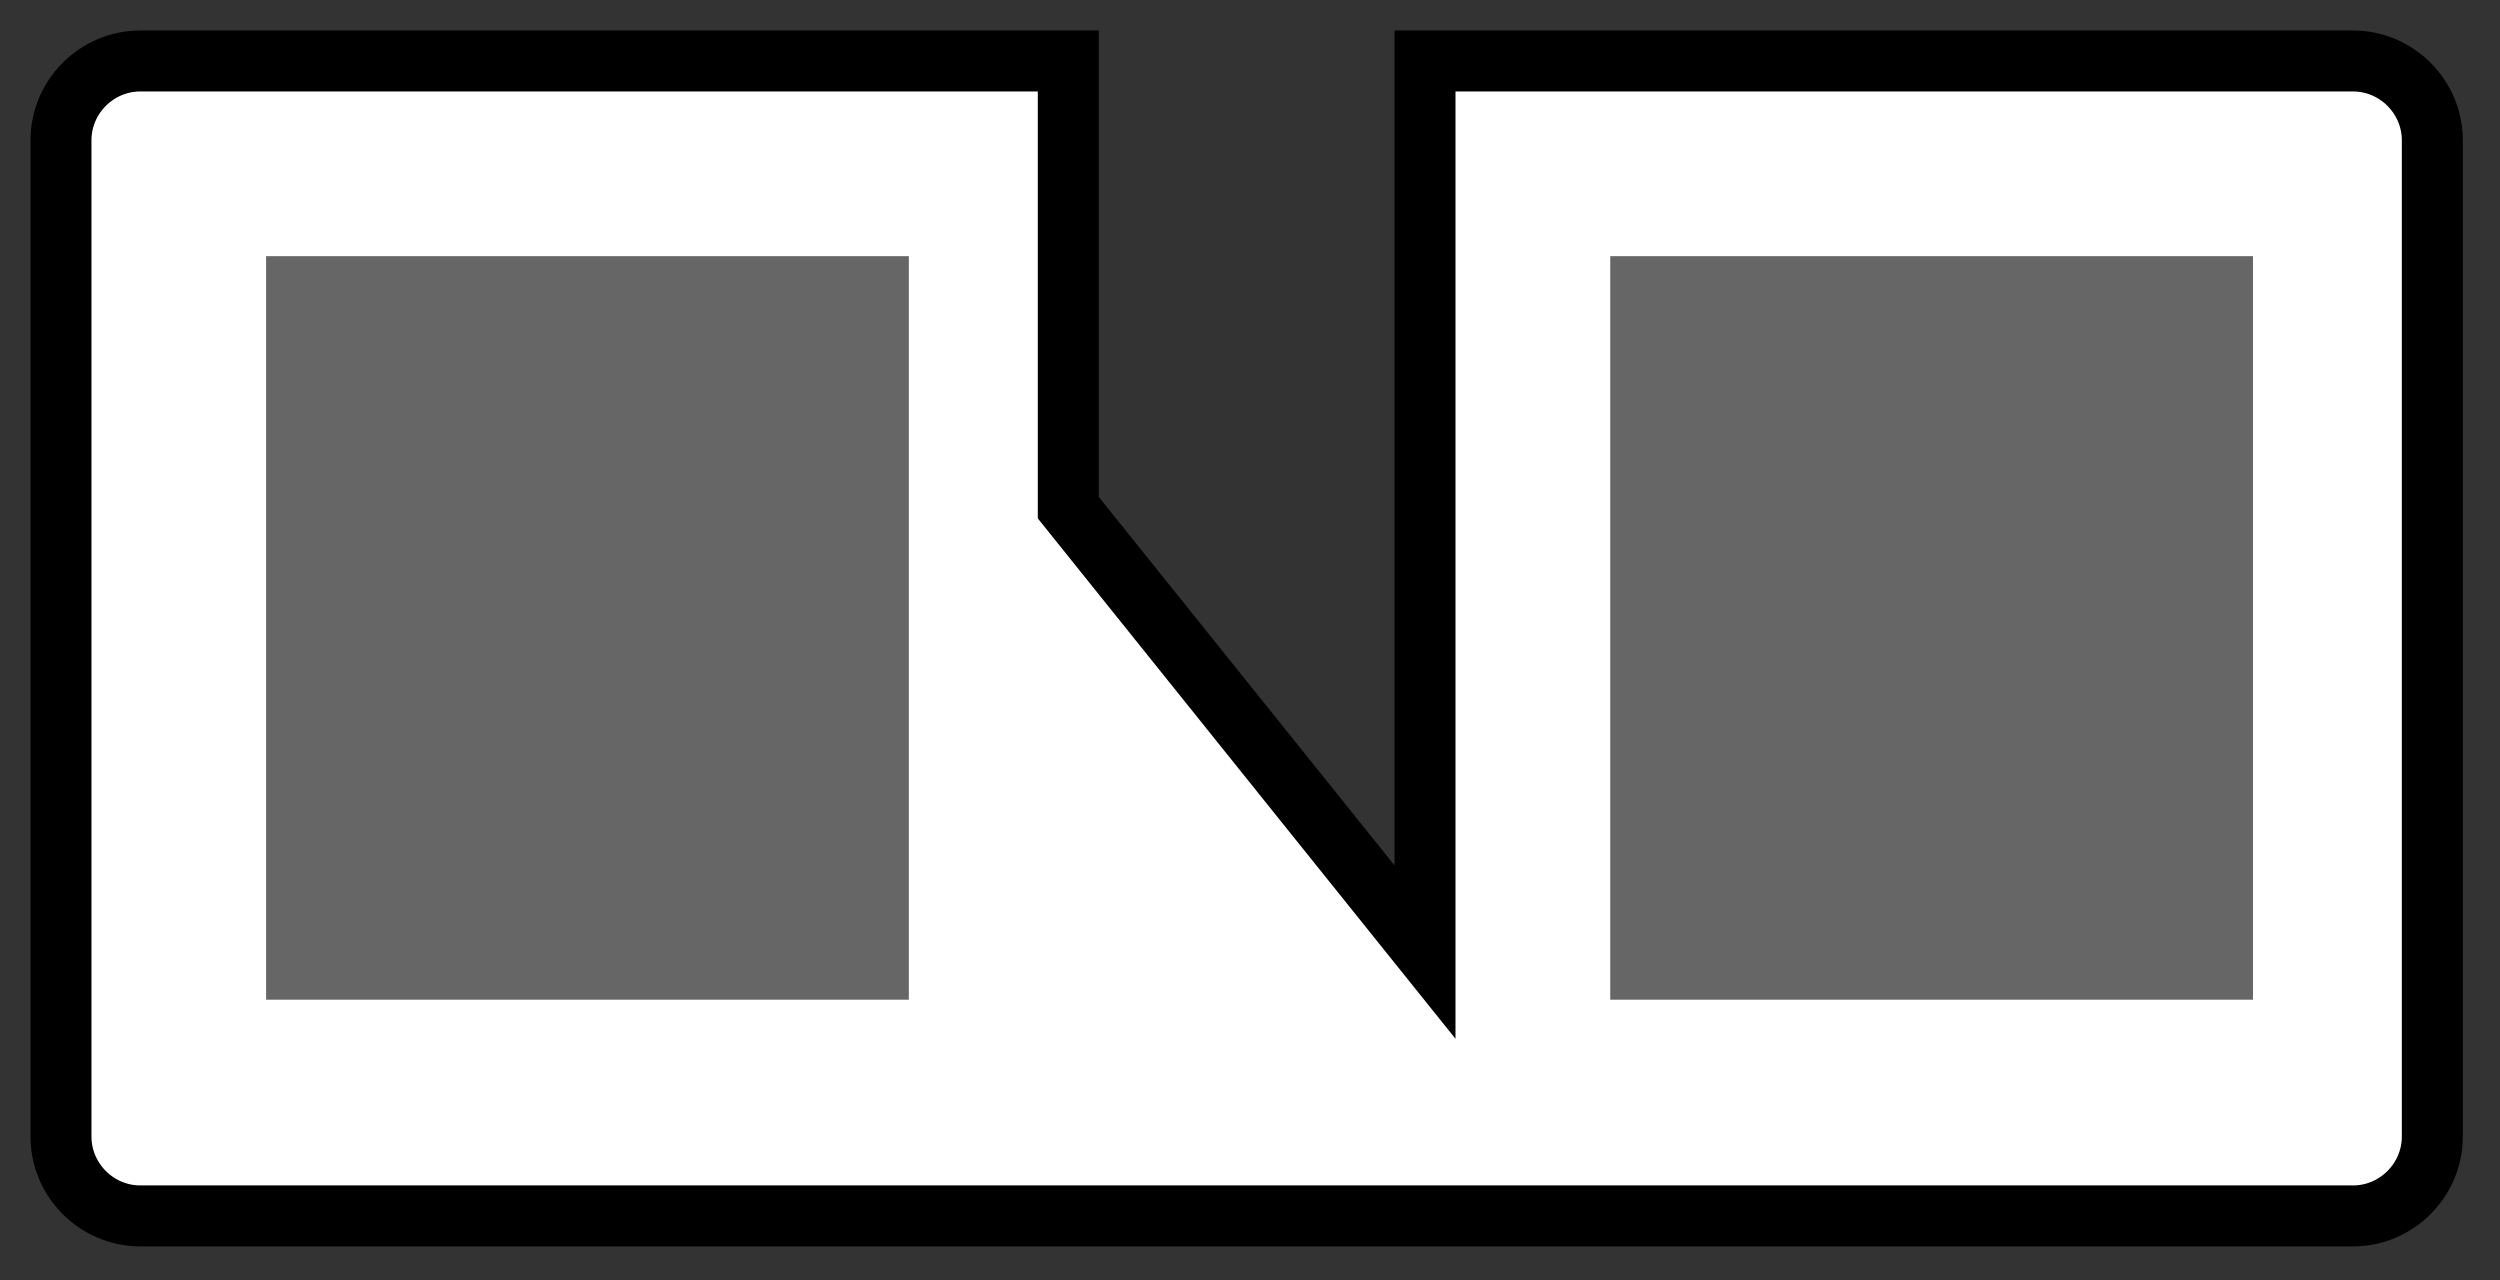 <svg width="41" height="21" viewBox="0 0 41 21" fill="none" xmlns="http://www.w3.org/2000/svg">
<rect x="0" y="0" width="41" height="21" fill="#333333" stroke="none"/>
<path d="M39.89 18.639L39.89 2.301C39.89 1.586 39.304 1 38.589 1L23.37 1L23.37 15.614L17.52 8.326L17.52 1L2.301 1C1.586 1 1 1.586 1 2.301L1 18.639C1 19.355 1.586 19.941 2.301 19.941L38.589 19.941C39.304 19.941 39.89 19.355 39.89 18.639Z" fill="white" stroke="black" stroke-miterlimit="10"/>
<path d="M36.949 16.395L36.949 4.201L26.408 4.201L26.408 16.395L36.949 16.395Z" fill="#666666"/>
<path d="M14.905 16.395L14.905 4.201L4.364 4.201L4.364 16.395L14.905 16.395Z" fill="#666666"/>
</svg>
